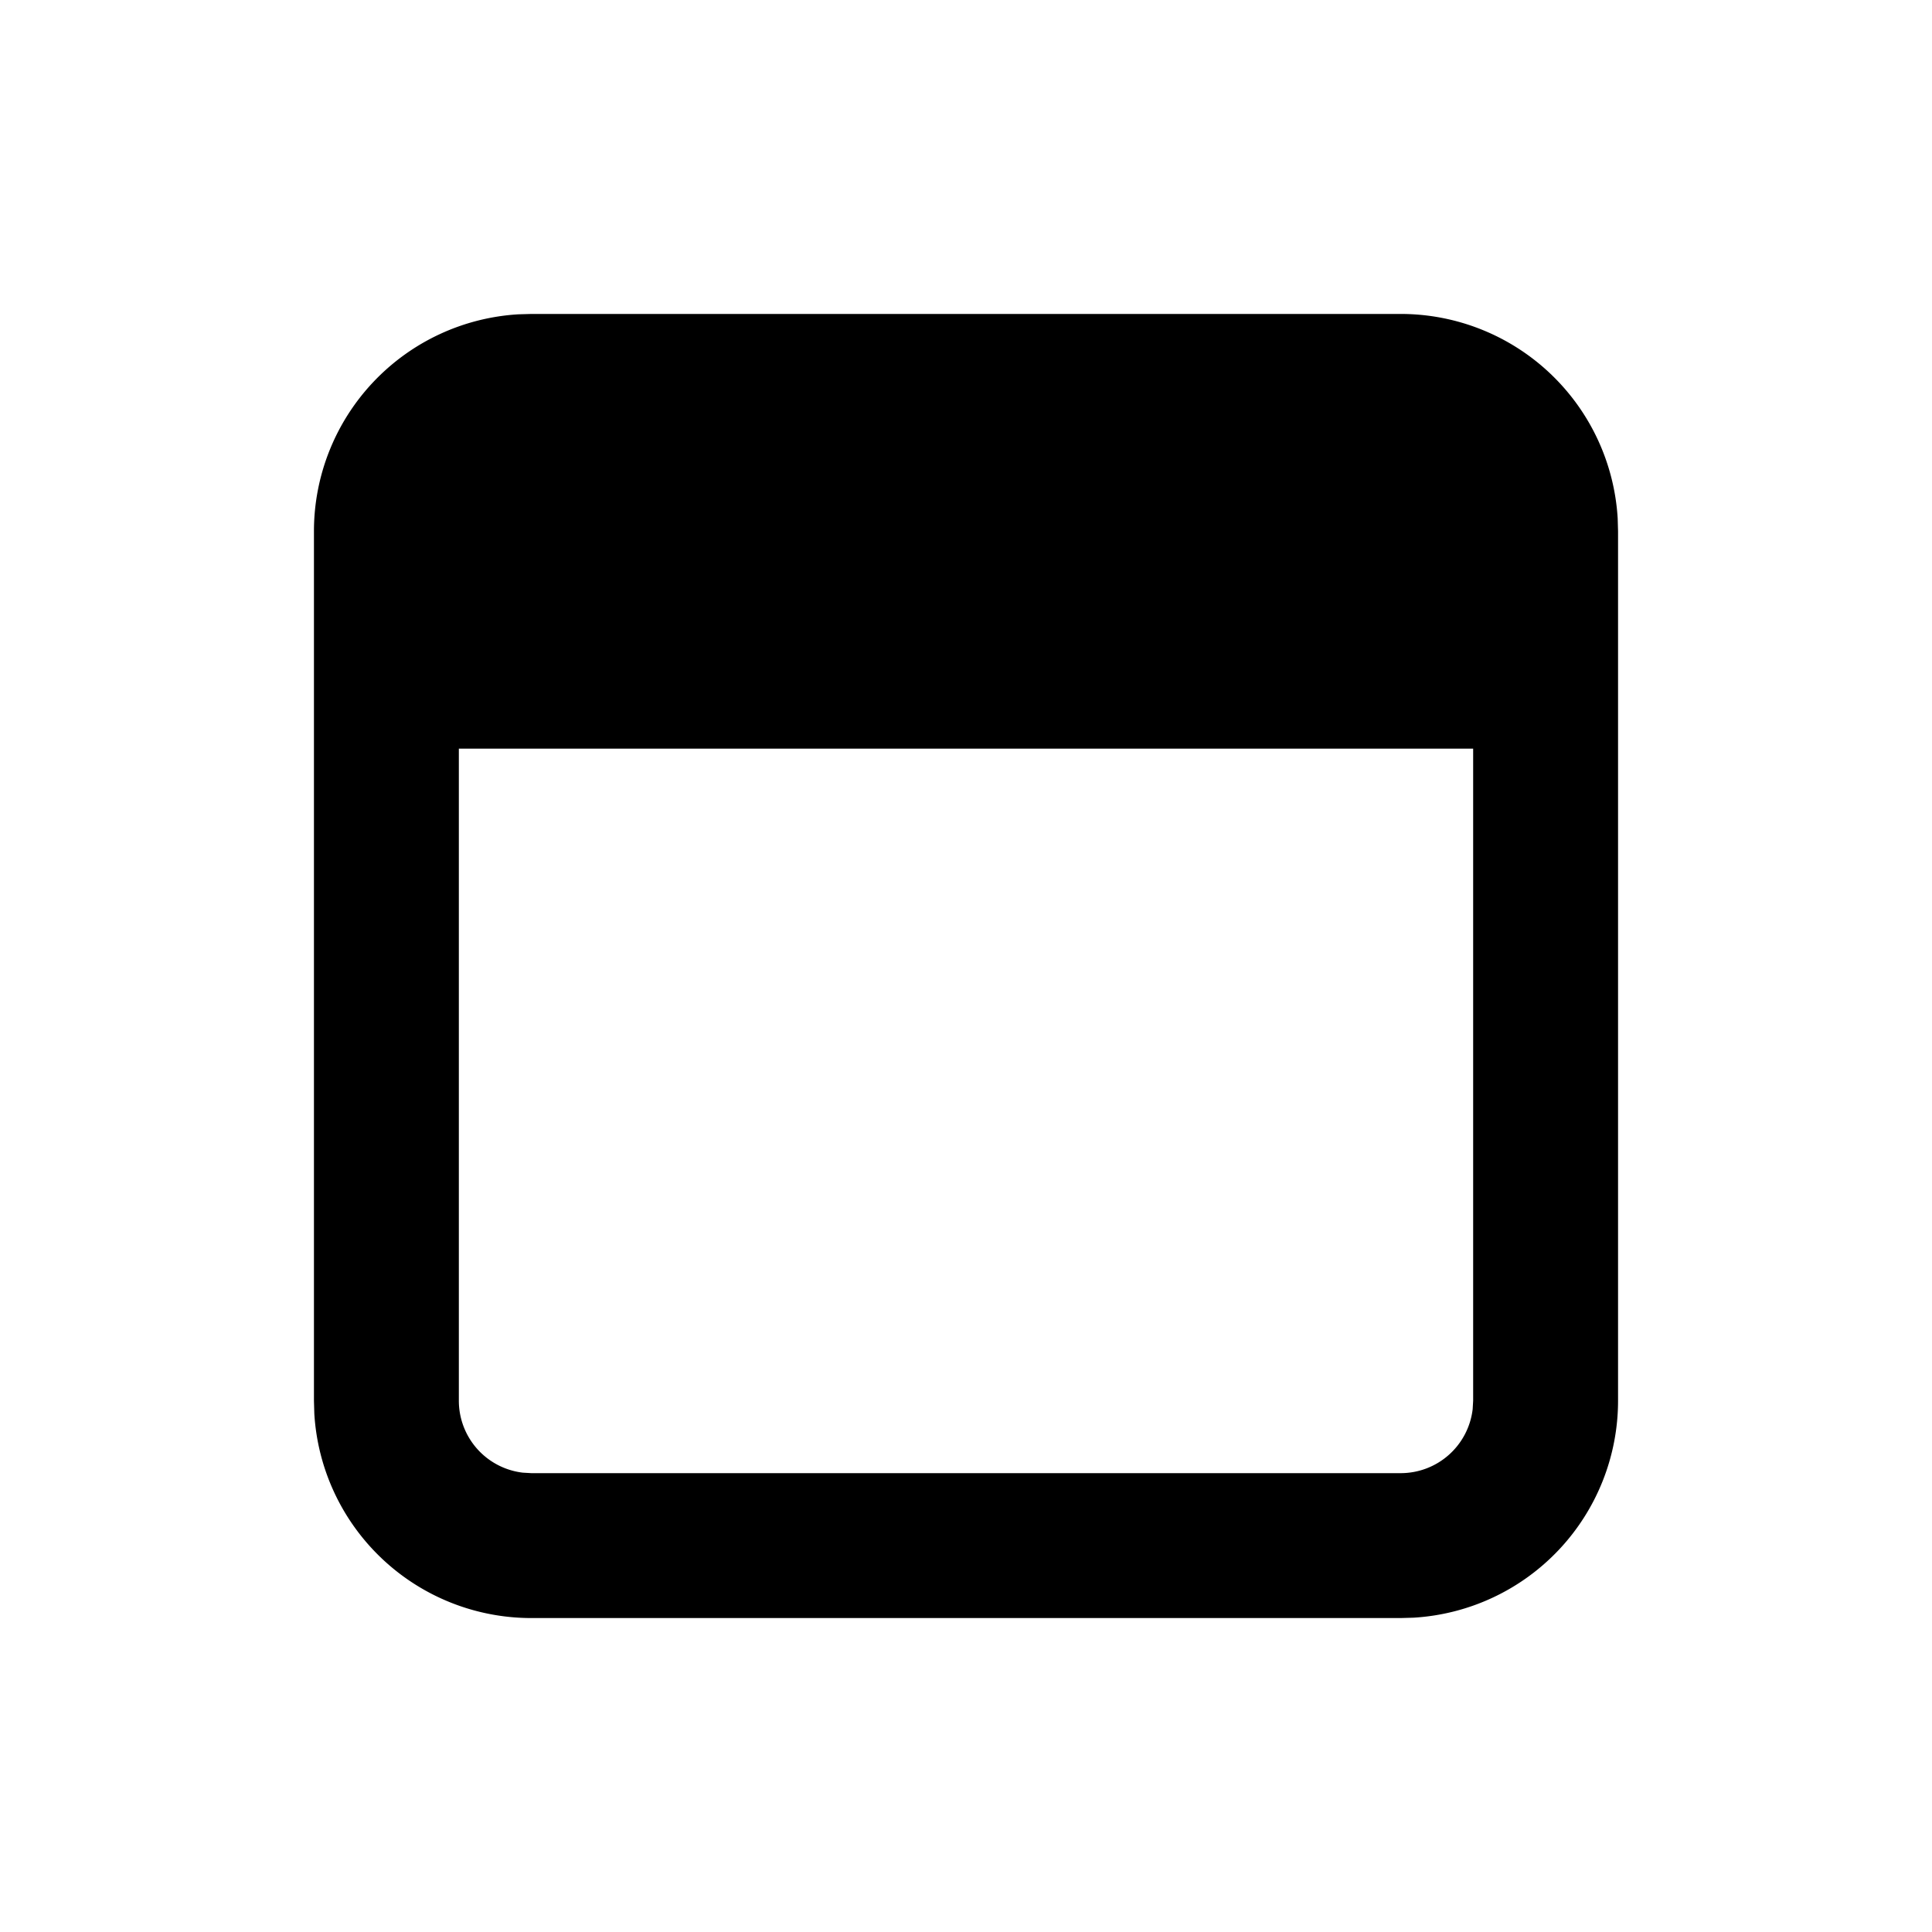 <svg xmlns="http://www.w3.org/2000/svg" viewBox="-0.8 -0.8 16 16" fill="#000000" id="Layout-Navbar--Streamline-Tabler-Filled" height="16" width="16" style="background-color: #ffffff"><desc>Layout Navbar Streamline Icon: https://streamlinehq.com</desc><path d="M10.8 1.8a1.8 1.8 0 0 1 1.797 1.694L12.6 3.6v7.2a1.8 1.8 0 0 1 -1.694 1.797L10.8 12.6H3.6a1.8 1.8 0 0 1 -1.797 -1.694L1.8 10.8V3.6a1.8 1.8 0 0 1 1.694 -1.797L3.6 1.8h7.2zm0.6 3.6H3v5.4a0.6 0.6 0 0 0 0.53 0.596L3.6 11.4h7.2a0.6 0.6 0 0 0 0.596 -0.53L11.4 10.8V5.4z" stroke-width="0.667"></path></svg>